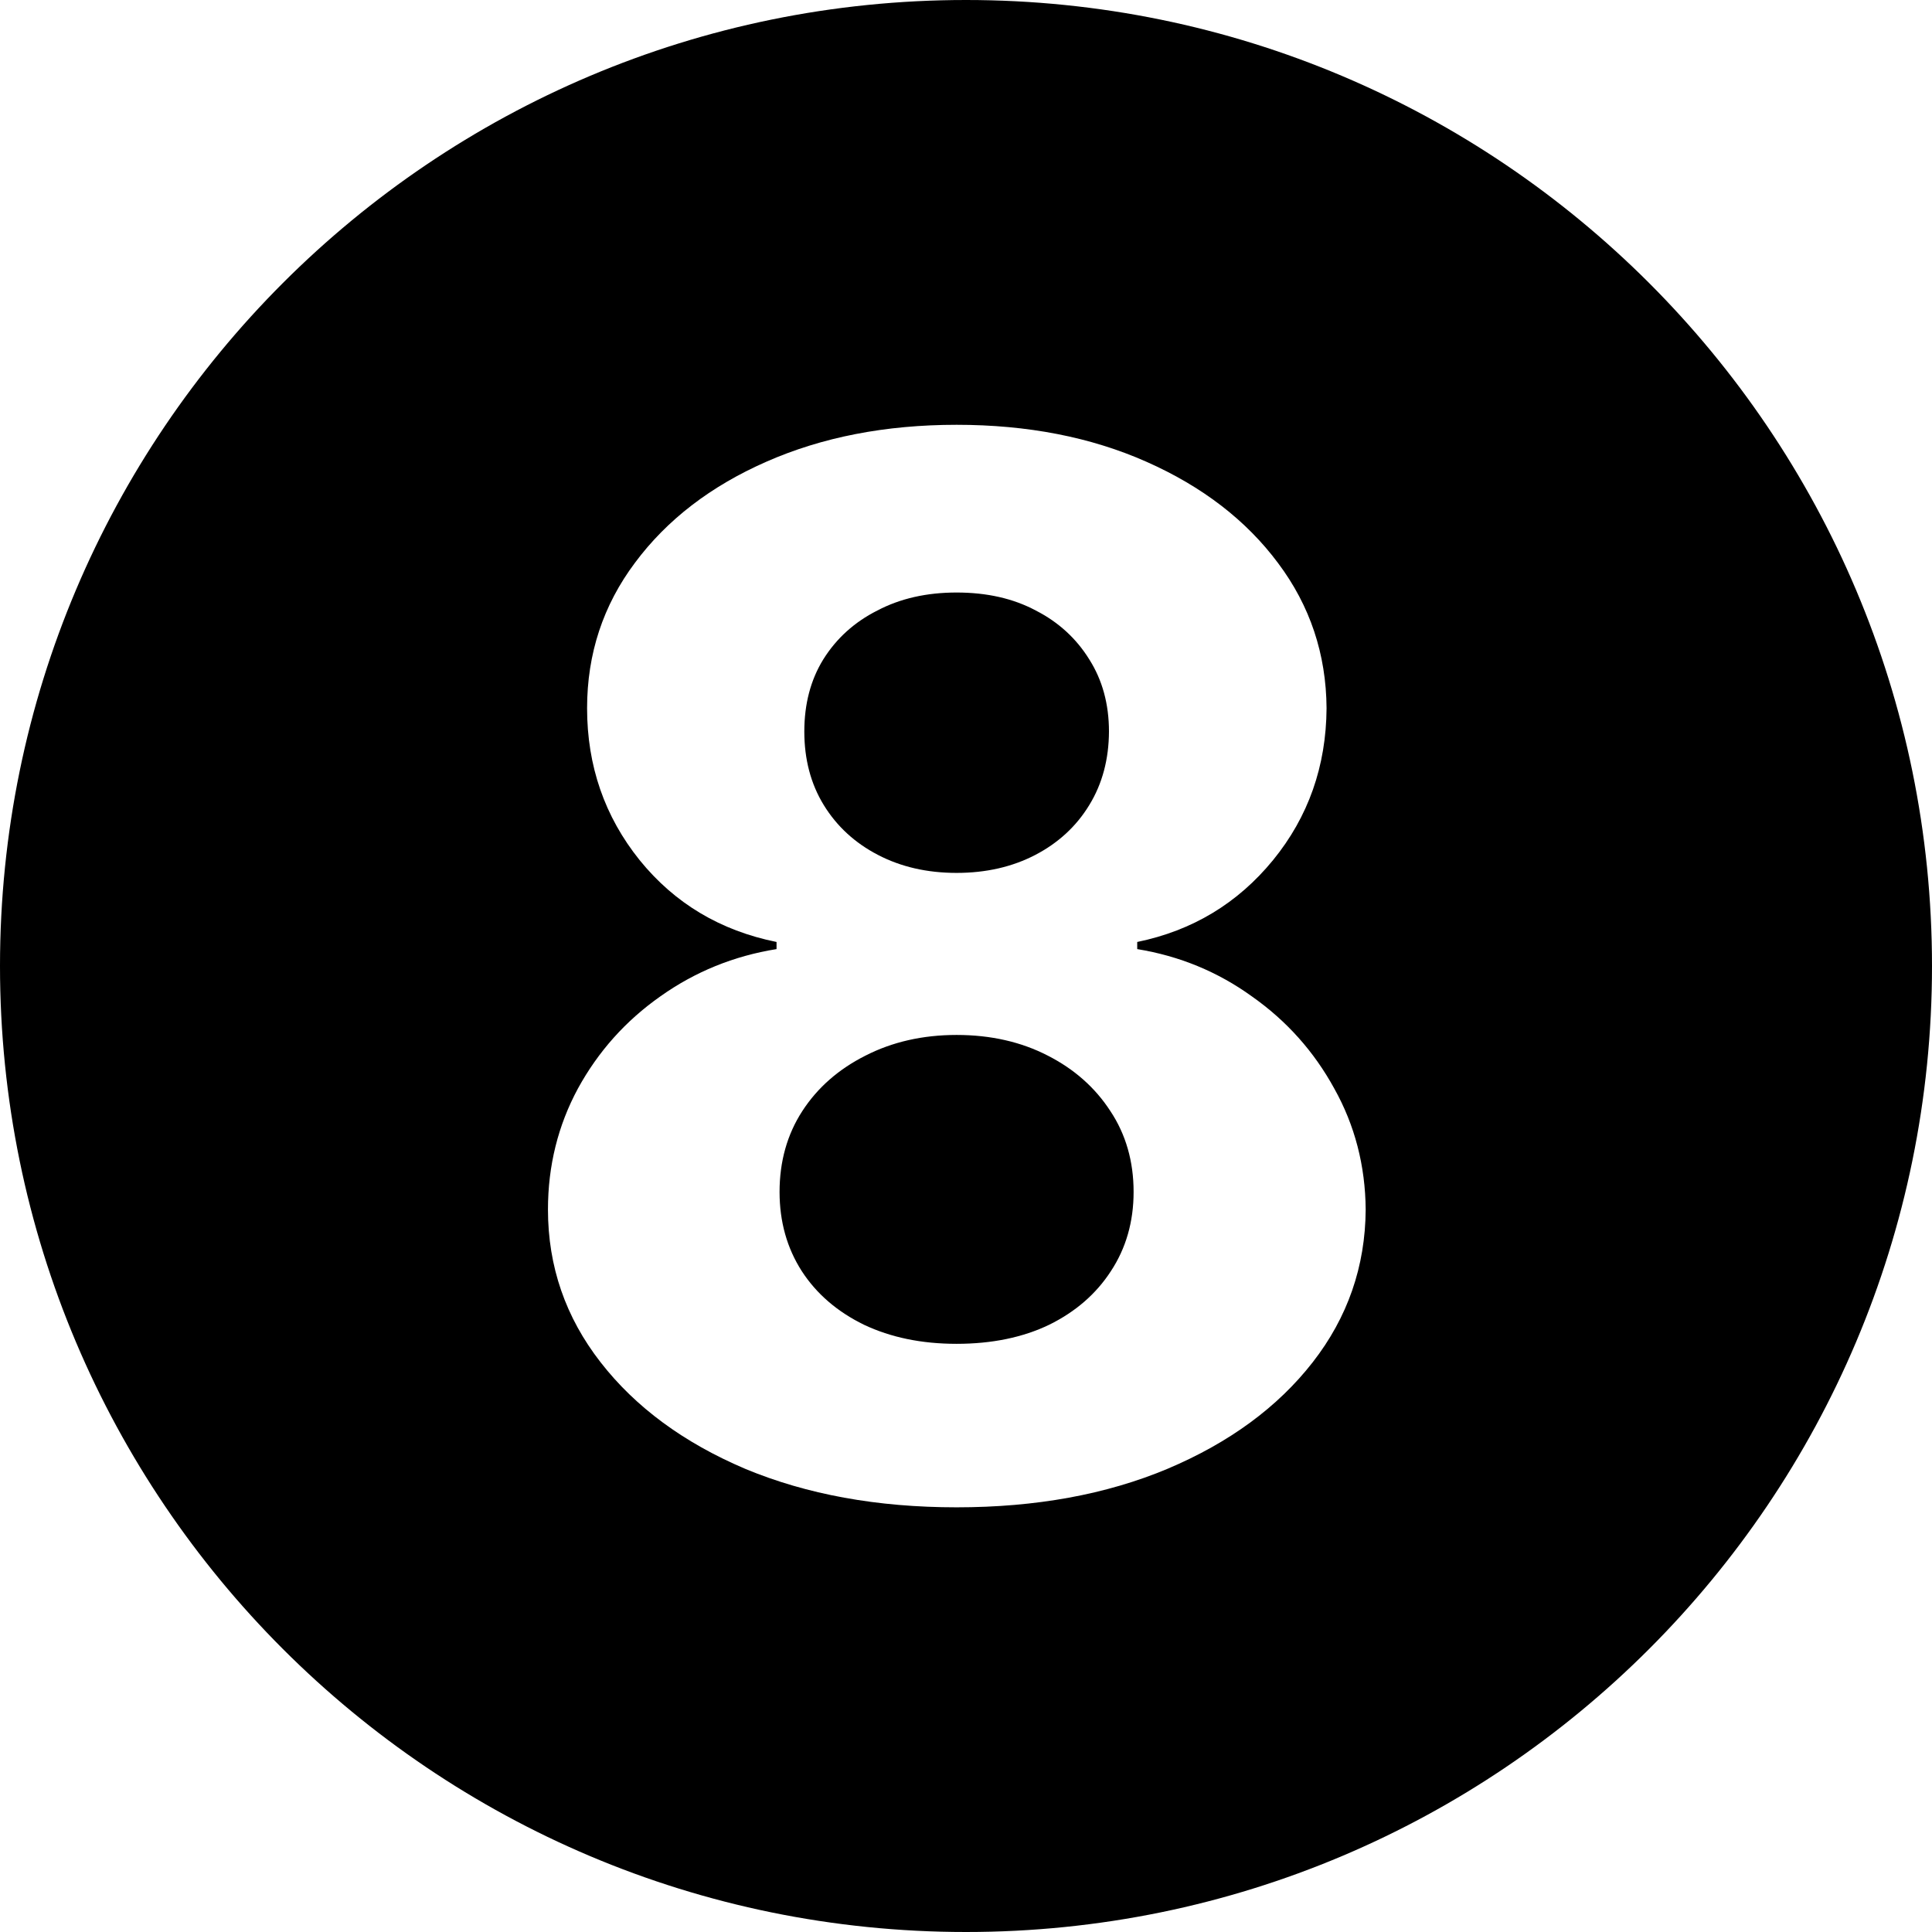 <svg width="16" height="16" viewBox="0 0 16 16" fill="none" xmlns="http://www.w3.org/2000/svg">
<path d="M8 0C12.418 0 16 3.582 16 8C16 12.418 12.418 16 8 16C3.582 16 0 12.418 0 8C0 3.582 3.582 0 8 0ZM7.922 3.518C7.334 3.518 6.809 3.62 6.346 3.824C5.886 4.026 5.523 4.305 5.259 4.66C4.995 5.012 4.862 5.414 4.862 5.865C4.862 6.342 5.007 6.762 5.297 7.123C5.587 7.481 5.965 7.707 6.431 7.801V7.86C6.076 7.917 5.755 8.048 5.468 8.252C5.181 8.454 4.954 8.708 4.786 9.015C4.622 9.319 4.538 9.653 4.538 10.017C4.538 10.488 4.684 10.91 4.974 11.282C5.263 11.654 5.663 11.948 6.171 12.164C6.682 12.377 7.266 12.483 7.922 12.483C8.578 12.483 9.161 12.377 9.669 12.164C10.18 11.948 10.581 11.654 10.871 11.282C11.161 10.91 11.307 10.488 11.31 10.017C11.307 9.653 11.22 9.319 11.05 9.015C10.882 8.708 10.655 8.454 10.368 8.252C10.084 8.047 9.767 7.917 9.418 7.86V7.801C9.875 7.707 10.25 7.481 10.543 7.123C10.835 6.765 10.983 6.345 10.986 5.865C10.983 5.417 10.849 5.016 10.585 4.664C10.321 4.309 9.957 4.029 9.494 3.824C9.034 3.62 8.51 3.518 7.922 3.518ZM7.922 8.571C8.206 8.571 8.458 8.629 8.677 8.742C8.895 8.853 9.069 9.006 9.196 9.202C9.324 9.395 9.388 9.619 9.388 9.871C9.388 10.118 9.325 10.337 9.2 10.527C9.078 10.715 8.908 10.863 8.689 10.971C8.471 11.076 8.214 11.129 7.922 11.129C7.632 11.129 7.377 11.076 7.155 10.971C6.934 10.863 6.762 10.715 6.64 10.527C6.518 10.337 6.456 10.118 6.456 9.871C6.456 9.619 6.519 9.395 6.644 9.202C6.771 9.006 6.947 8.853 7.168 8.742C7.389 8.629 7.641 8.571 7.922 8.571ZM7.922 4.907C8.172 4.907 8.391 4.956 8.578 5.056C8.766 5.152 8.914 5.288 9.021 5.461C9.129 5.631 9.184 5.831 9.184 6.058C9.183 6.287 9.129 6.491 9.021 6.667C8.914 6.843 8.764 6.981 8.574 7.08C8.384 7.179 8.166 7.229 7.922 7.229C7.678 7.229 7.461 7.179 7.271 7.08C7.08 6.981 6.93 6.843 6.822 6.667C6.714 6.491 6.661 6.287 6.661 6.058C6.661 5.831 6.713 5.631 6.818 5.461C6.926 5.288 7.075 5.152 7.266 5.056C7.456 4.956 7.675 4.907 7.922 4.907Z" fill="#FBF1E5" style="fill:#FBF1E5;fill:color(display-p3 0.984 0.945 0.898);fill-opacity:1;"/>
</svg>
